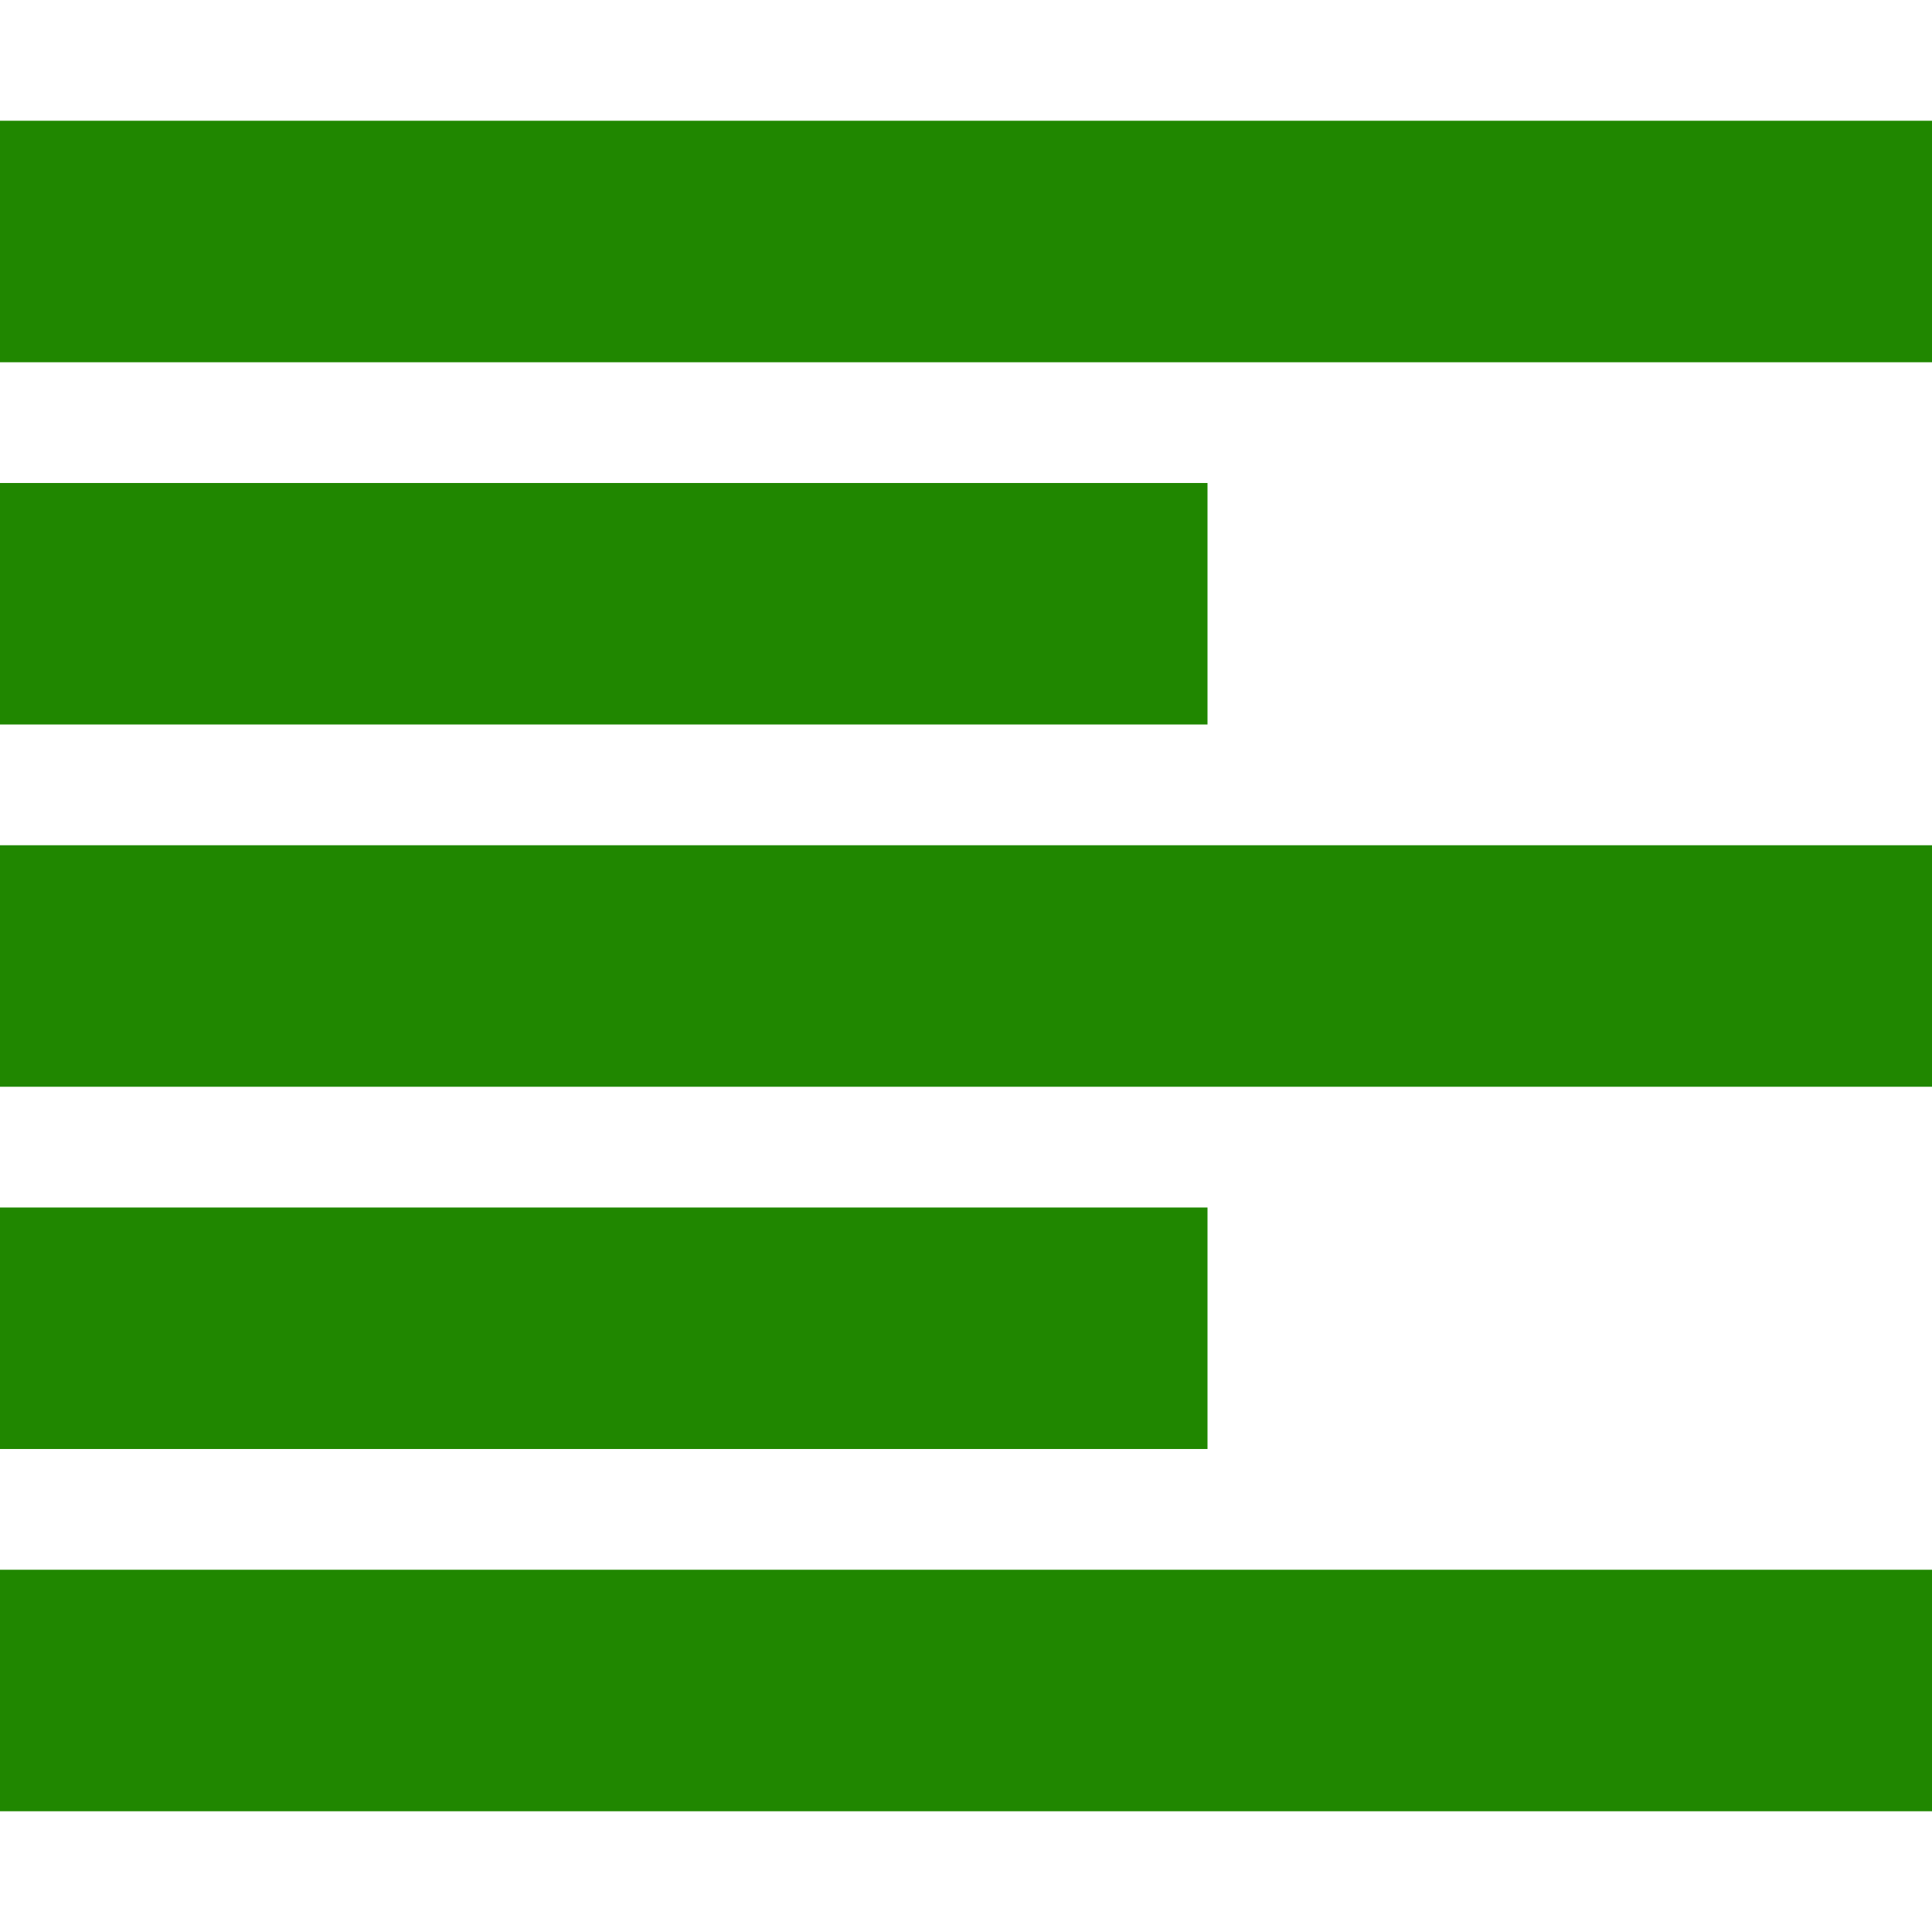 <!DOCTYPE svg PUBLIC "-//W3C//DTD SVG 1.1//EN" "http://www.w3.org/Graphics/SVG/1.1/DTD/svg11.dtd"><svg xmlns="http://www.w3.org/2000/svg" width="16" height="16" viewBox="0 -1 16 16" preserveAspectRatio="xMinYMid meet" overflow="visible" enable-background="new 0 -1 16 16"><path d="M0 12h16v2h-16v-2zm10-3h-10v2h10v-2zm-10-1h16v-2h-16v2zm10-5h-10v2h10v-2zm6-1v-2h-16v2h16z" fill="#208700"/></svg>